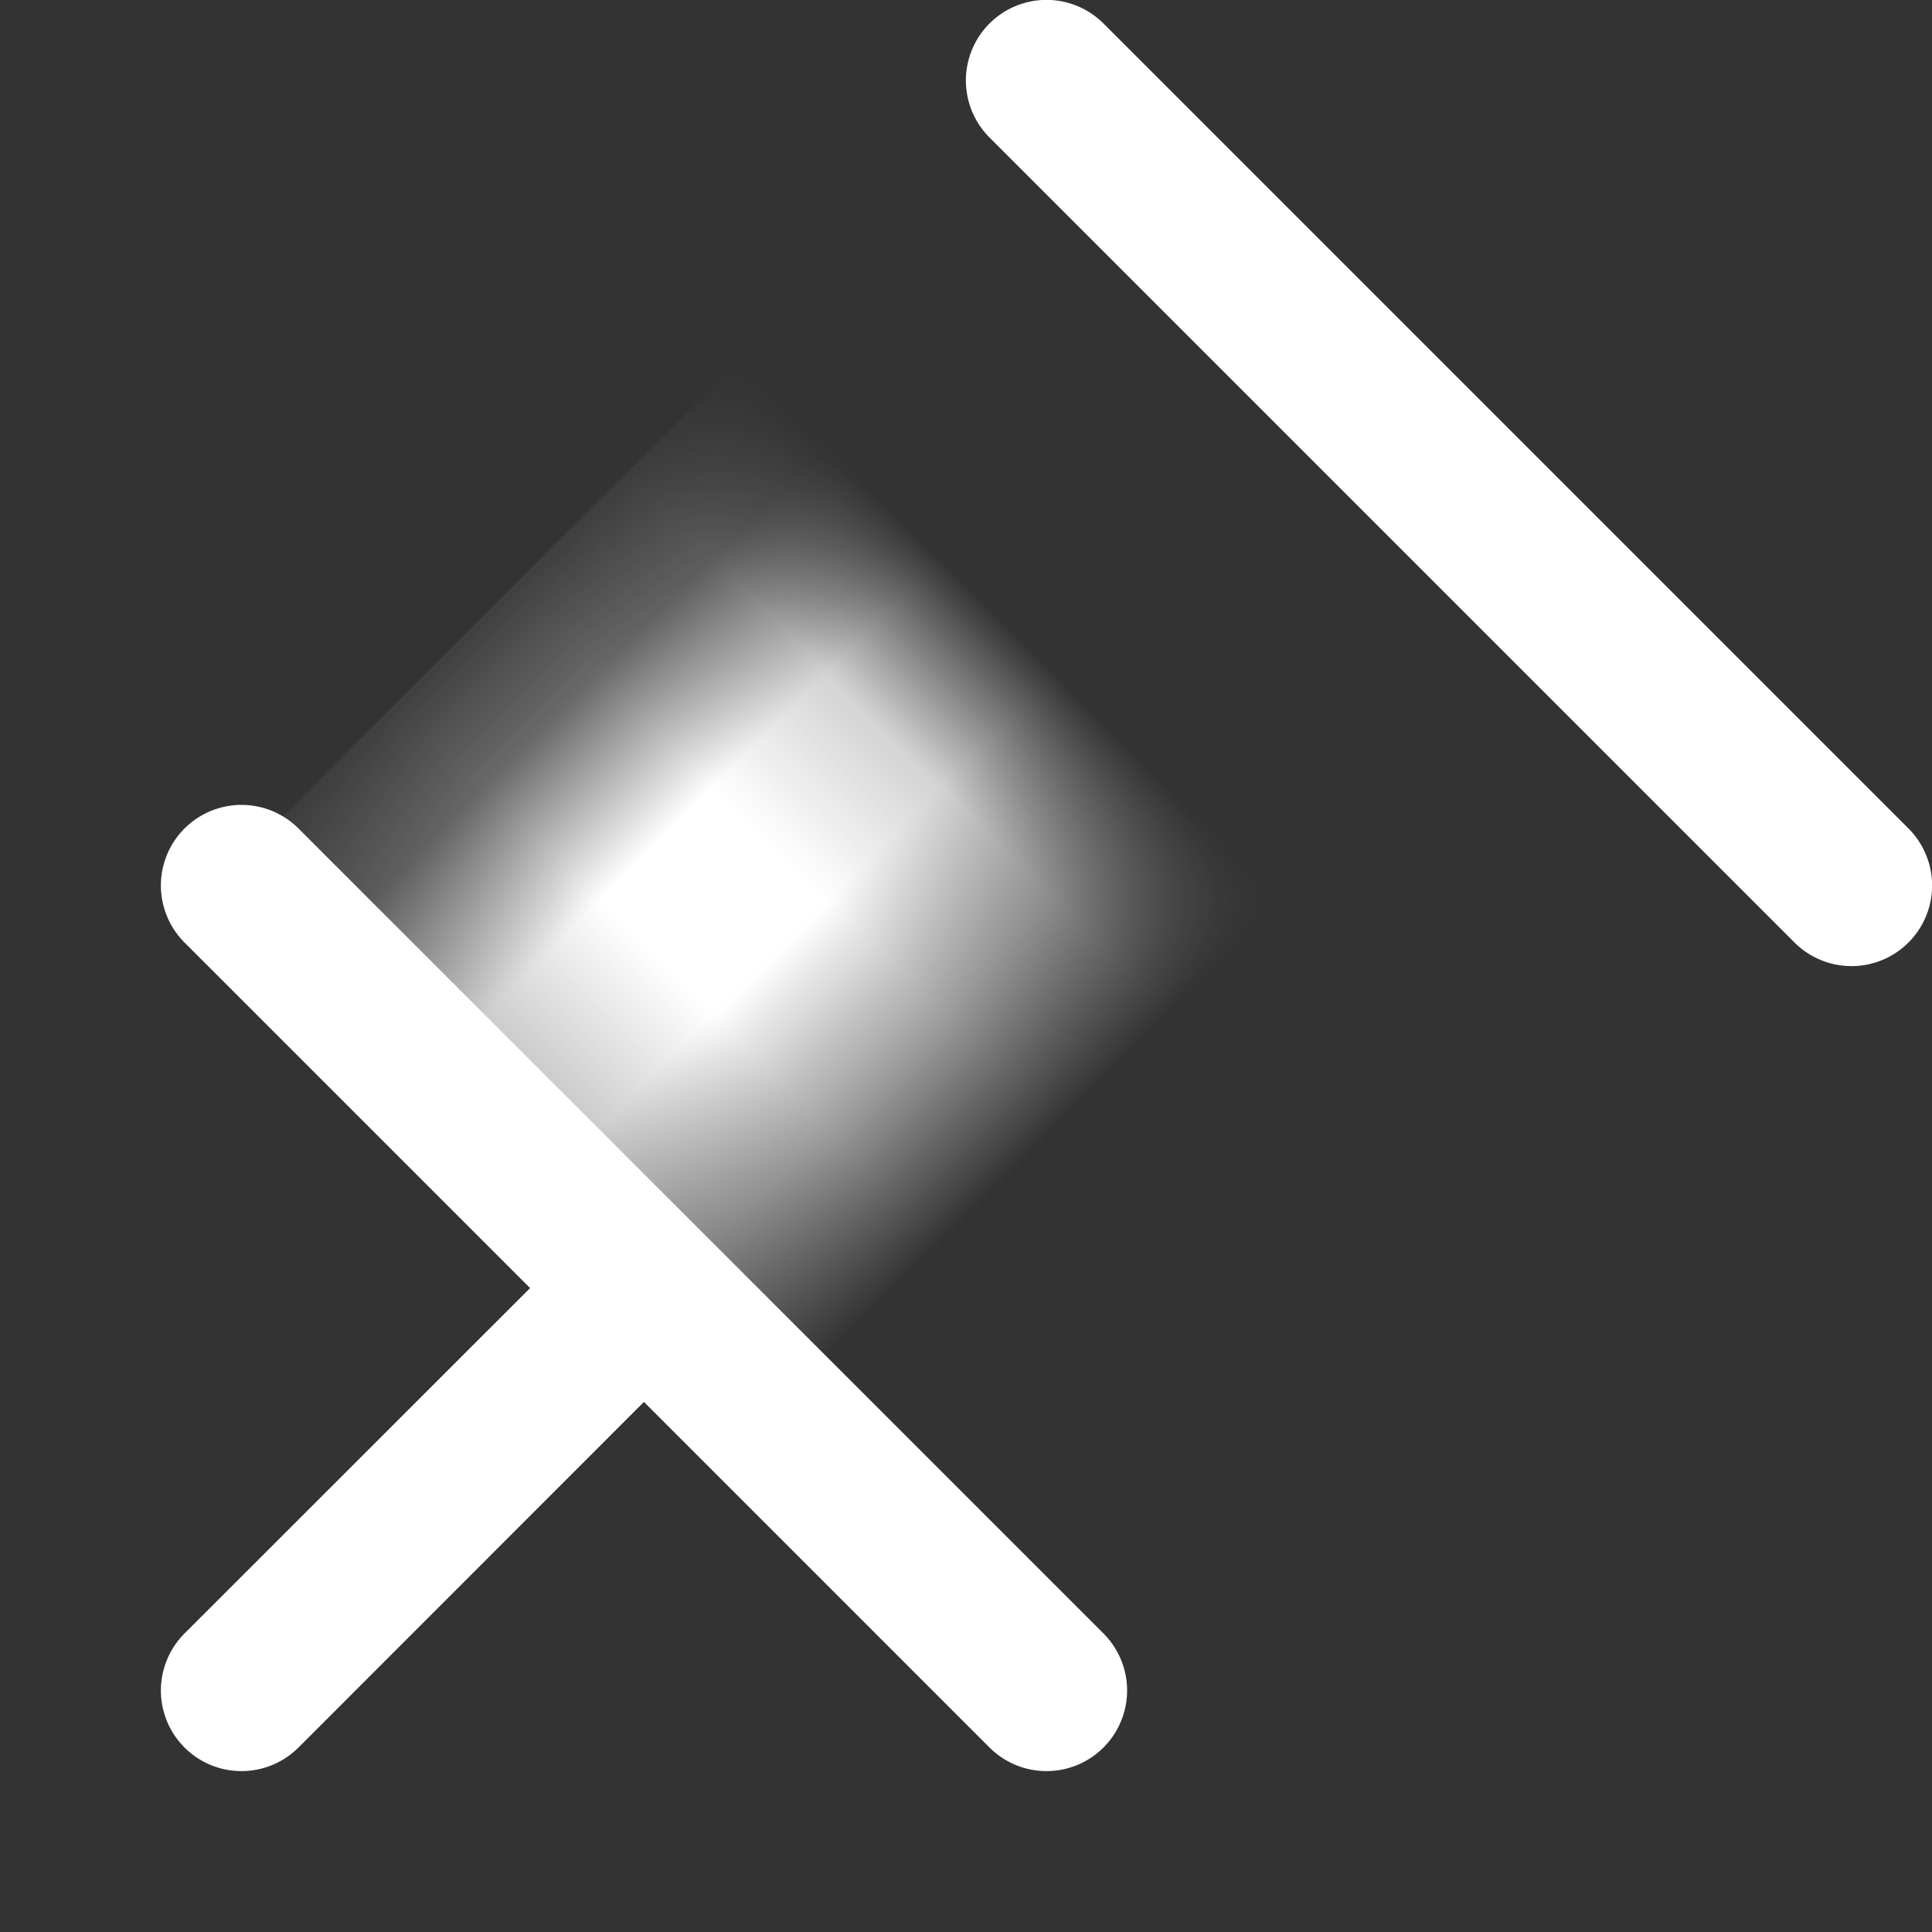 <svg width="12" height="12" viewBox="0 0 12 12" xmlns="http://www.w3.org/2000/svg" xmlns:xlink="http://www.w3.org/1999/xlink">
    <rect x="0" y="0" width="12" height="12" fill="#333333" stroke="none"/>
    <defs>
        <path id="pjs51wfmla" d="M3.248 2.742h6.786v5.5H3.248z"/>
        <mask id="3n4jorekdb" maskContentUnits="userSpaceOnUse" maskUnits="objectBoundingBox" x="0" y="0" width="6.786" height="5.5" fill="#fff">
            <use xlink:href="#pjs51wfmla"/>
        </mask>
    </defs>
    <g fill="none" fill-rule="evenodd">
        <path d="M0 0h12v12H0z"/>
        <path d="m6.854.146 5 5a.5.5 0 1 1-.708.708l-5-5a.5.5 0 1 1 .708-.708zM1.854 5.146l5 5a.5.5 0 1 1-.708.708l-5-5a.5.5 0 1 1 .708-.708z" fill="#FFF"/>
        <path d="M1.146 10.146 3.5 7.793l.707.707-2.353 2.354a.5.5 0 0 1-.708-.708z" fill="#FFF"/>
        <use stroke="#FFF" mask="url(#3n4jorekdb)" stroke-width="2" fill="#FFF" stroke-dasharray="0,0" transform="rotate(-45 6.64 5.492)" xlink:href="#pjs51wfmla"/>
    </g>
</svg>
